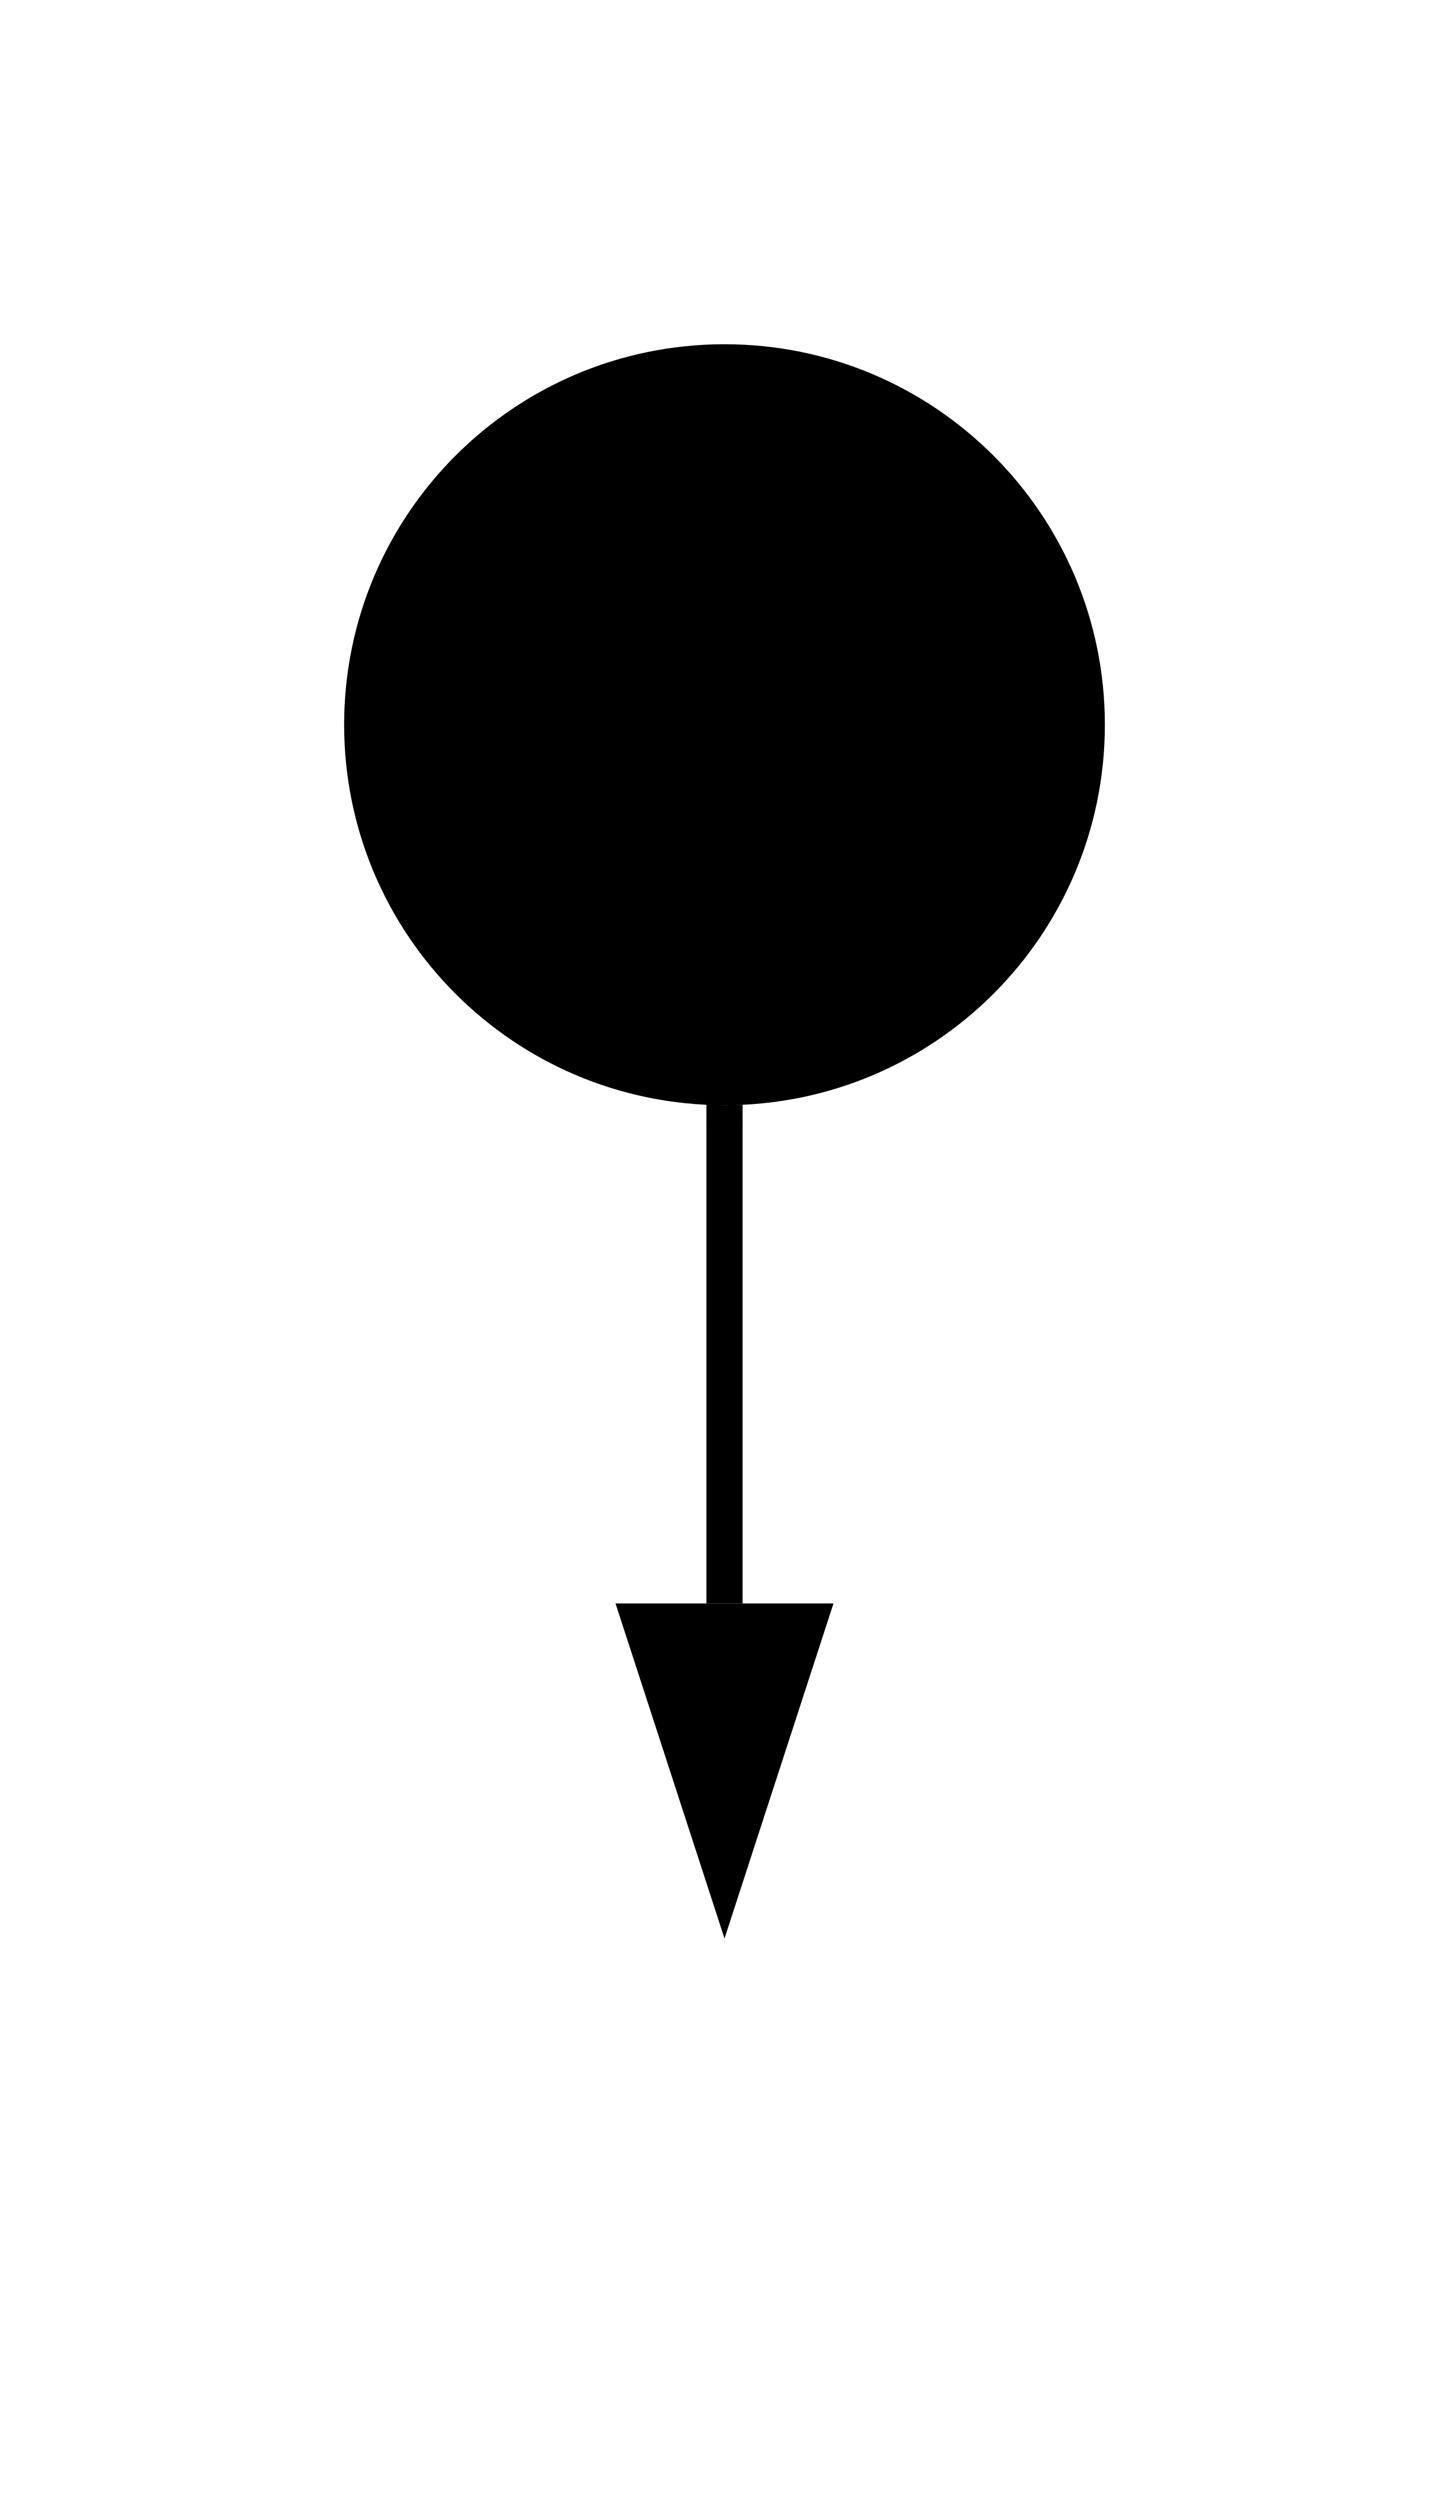 <svg xmlns="http://www.w3.org/2000/svg" xmlns:lucid="lucid" width="80" height="138"><g lucid:page-tab-id="0_0"><path d="M-440-12h1870.4v1323.2H-440z" fill="#fff"/><path d="M60 40c0 11.05-8.95 20-20 20s-20-8.95-20-20 8.95-20 20-20 20 8.95 20 20z" stroke="#000" stroke-width="2"/><path d="M40 62v26.5" stroke="#000" stroke-width="2" fill="none"/><path d="M39.96 61l1.04-.03v1.06h-2v-1.15z"/><path d="M40 103.76L35.36 89.5h9.28z" stroke="#000" stroke-width="2"/></g></svg>